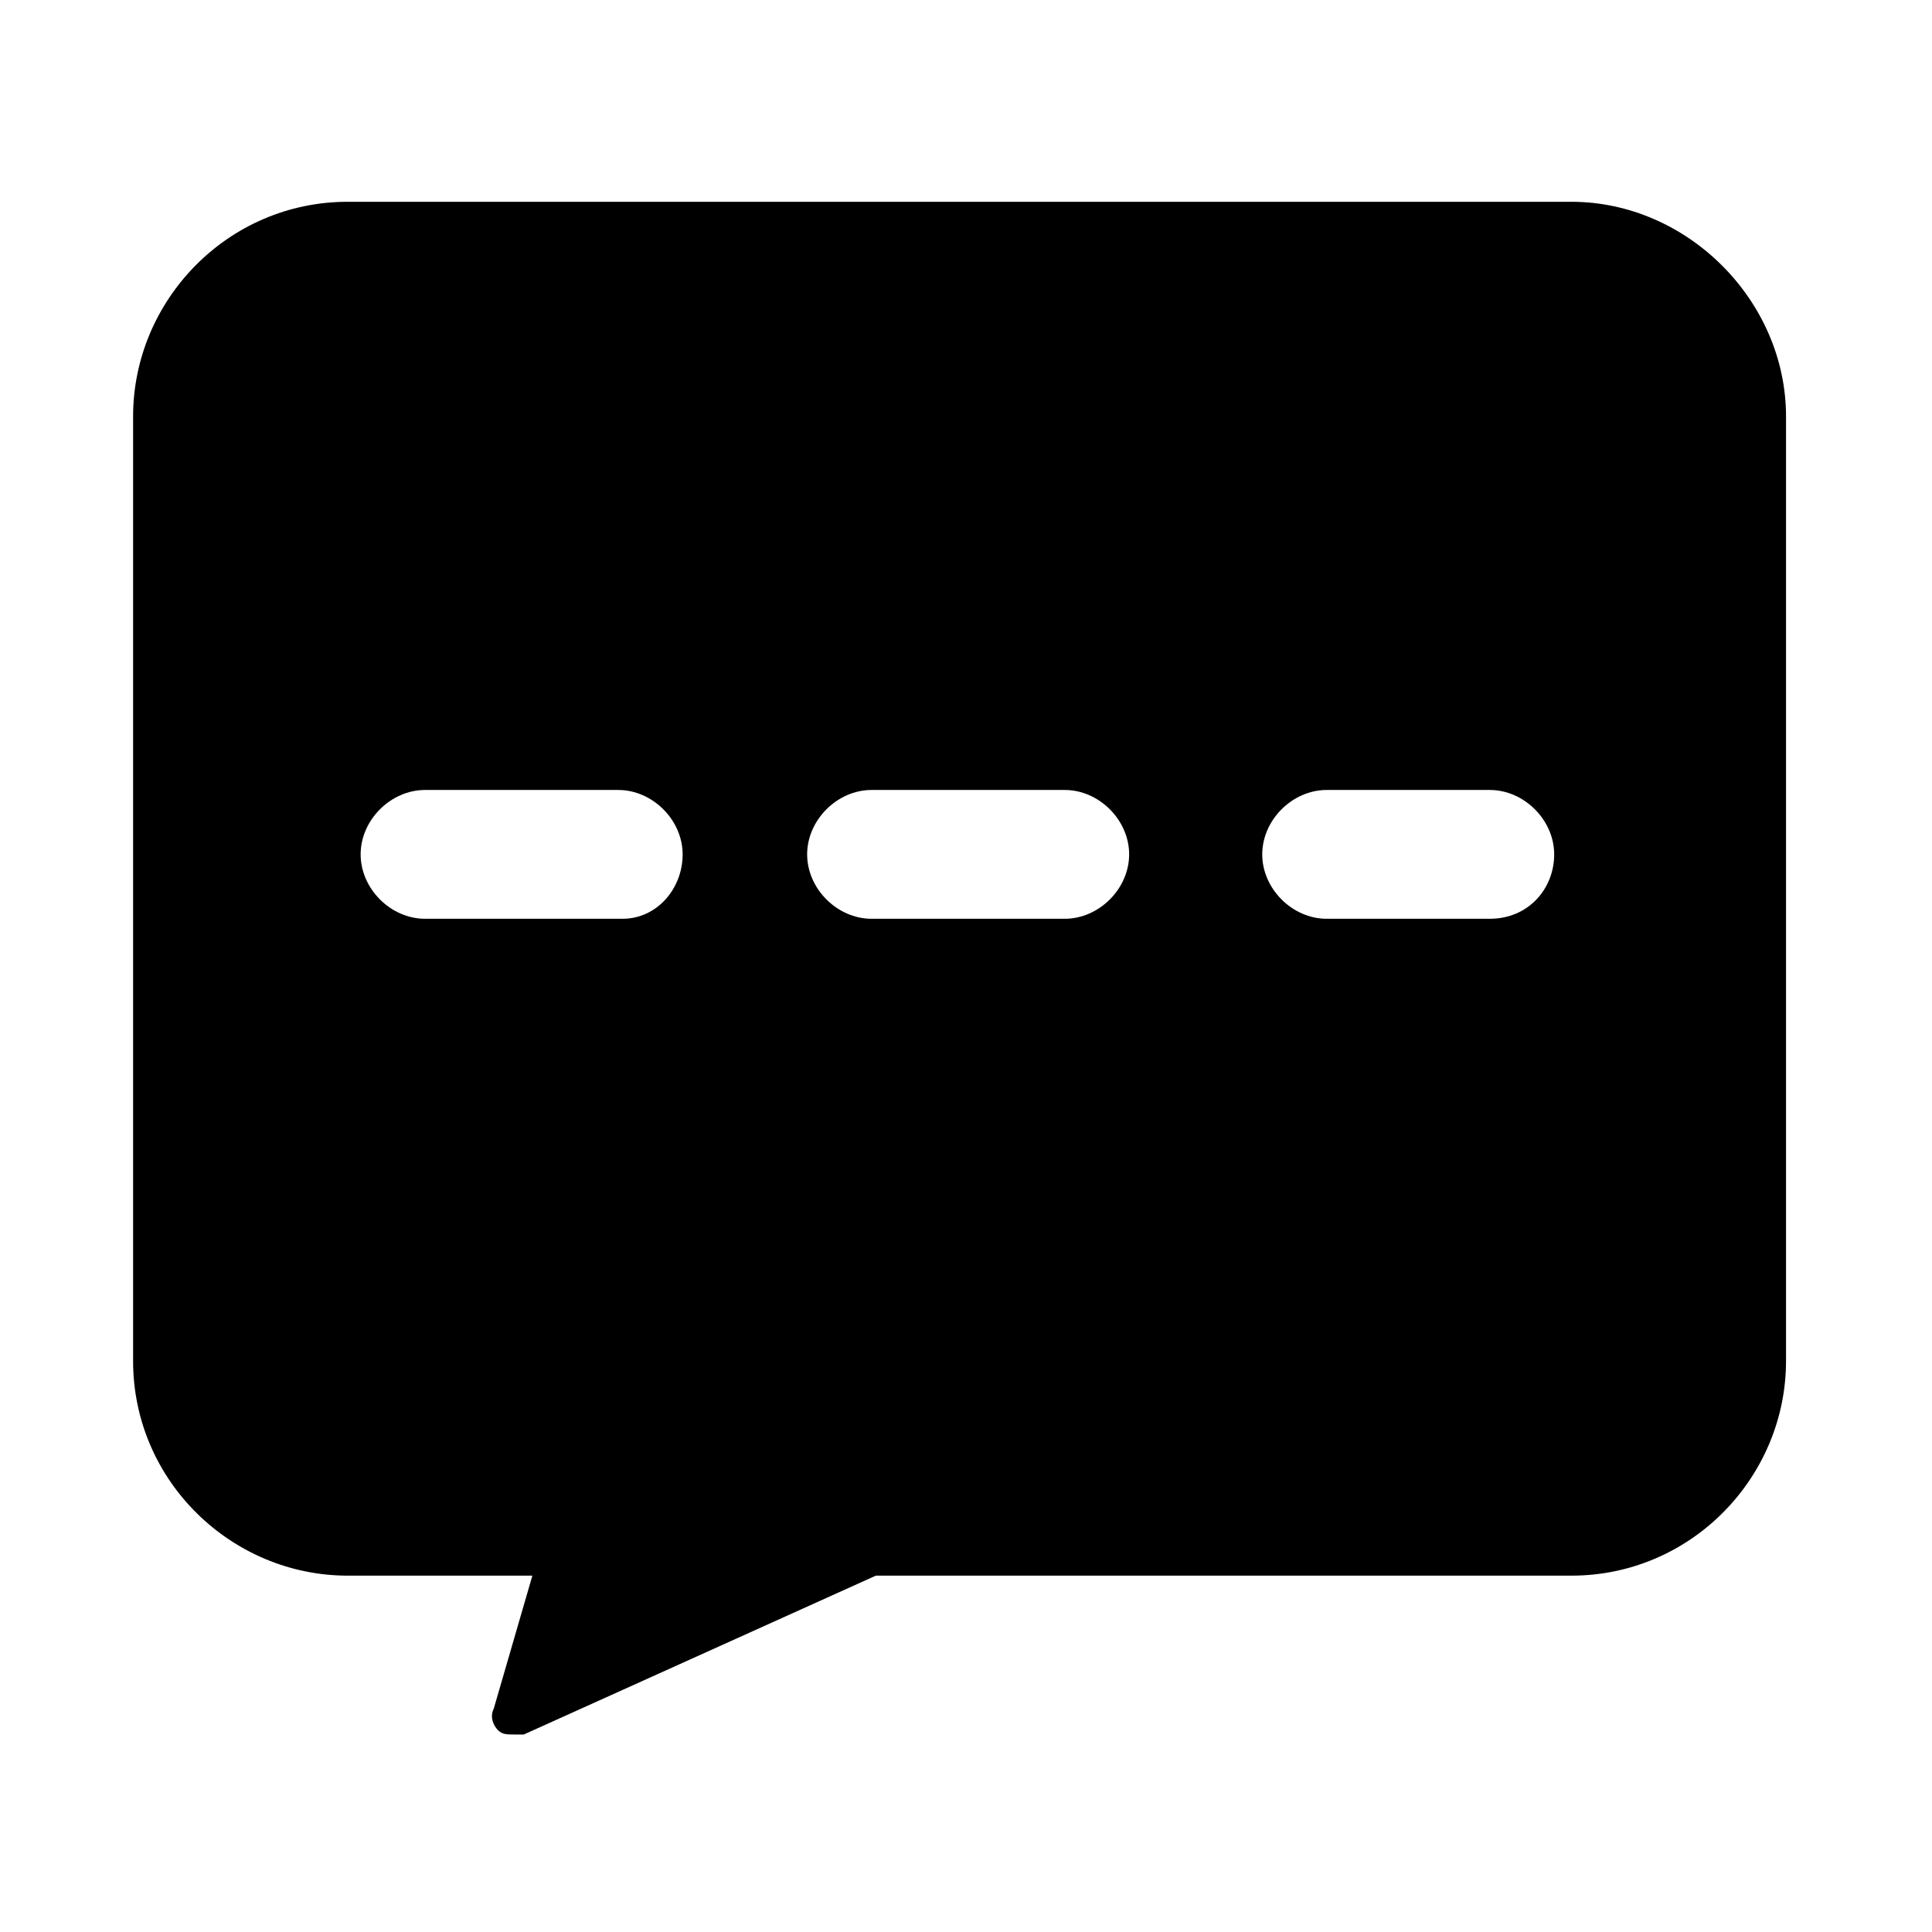 <?xml version="1.0" standalone="no"?><!DOCTYPE svg PUBLIC "-//W3C//DTD SVG 1.1//EN" "http://www.w3.org/Graphics/SVG/1.1/DTD/svg11.dtd"><svg t="1548238337152" class="icon" style="" viewBox="0 0 1024 1024" version="1.1" xmlns="http://www.w3.org/2000/svg" p-id="3085" xmlns:xlink="http://www.w3.org/1999/xlink" width="200" height="200"><defs><style type="text/css"></style></defs><path d="M832.853 106.951H184.32c-63.716 0-113.778 52.338-113.778 113.778v500.622c0 63.716 52.338 113.778 113.778 113.778h97.849l-20.48 70.542c-2.276 4.551 0 9.102 2.276 11.378 2.276 2.276 4.551 2.276 9.102 2.276h4.551l186.596-84.196h368.64c63.716 0 113.778-52.338 113.778-113.778v-500.622c0-61.44-52.338-113.778-113.778-113.778zM329.956 486.969H225.28c-18.204 0-34.133-15.929-34.133-34.133s15.929-34.133 34.133-34.133h102.4c18.204 0 34.133 15.929 34.133 34.133s-13.653 34.133-31.858 34.133z m234.382 0h-102.4c-18.204 0-34.133-15.929-34.133-34.133s15.929-34.133 34.133-34.133h102.4c18.204 0 34.133 15.929 34.133 34.133s-15.929 34.133-34.133 34.133z m225.28 0h-86.471c-18.204 0-34.133-15.929-34.133-34.133s15.929-34.133 34.133-34.133h86.471c18.204 0 34.133 15.929 34.133 34.133s-13.653 34.133-34.133 34.133z" p-id="3086"></path></svg>